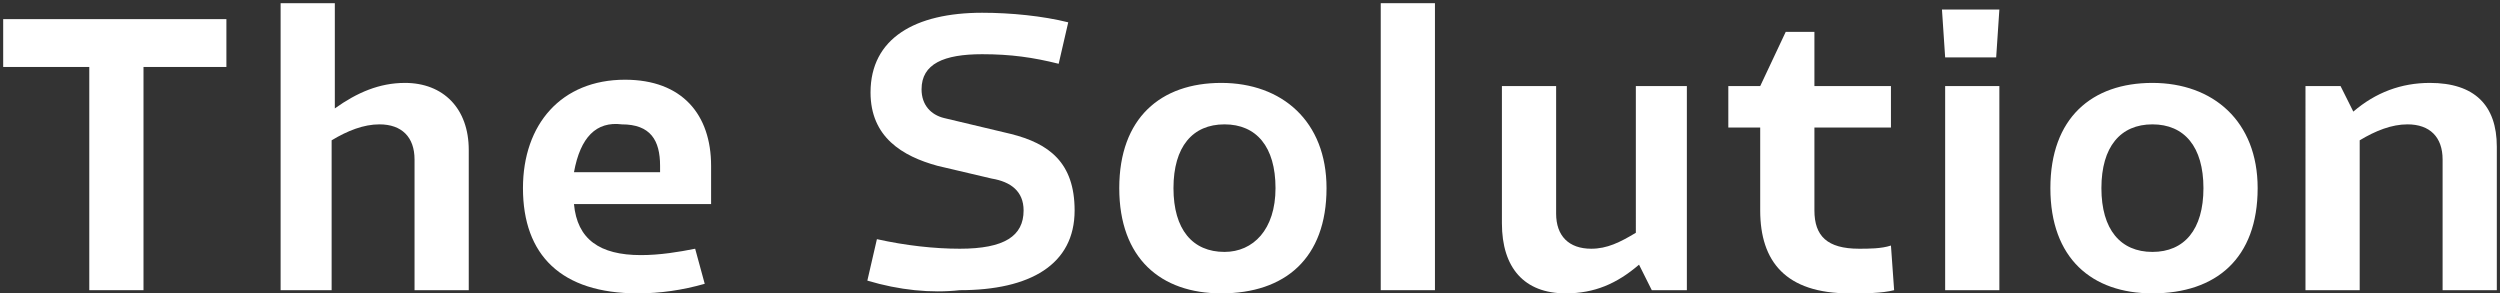 <?xml version="1.0" encoding="utf-8"?>
<!-- Generator: Adobe Illustrator 27.1.1, SVG Export Plug-In . SVG Version: 6.00 Build 0)  -->
<svg version="1.1" id="Layer_1" xmlns="http://www.w3.org/2000/svg" xmlns:xlink="http://www.w3.org/1999/xlink" x="0px" y="0px"
	 viewBox="0 0 78.4 9.2" style="enable-background:new 0 0 78.4 9.2;" xml:space="preserve">
<rect x="0" y="0" width="78.4" height="9.2" fill="#333333" stroke="none"/>
<style type="text/css">
	.st0{fill:#FFFFFF;}
</style>
<g>
	<path class="st0" d="M7.2,2.1H4.5v7H2.8v-7H0.1V0.6h7V2.1z"/>
	<path class="st0" d="M14.7,4.7v4.4H13V5c0-0.7-0.4-1.1-1.1-1.1c-0.5,0-1,0.2-1.5,0.5v4.7H8.8v-9h1.7v3.3c0.7-0.5,1.4-0.8,2.2-0.8
		C13.9,2.6,14.7,3.4,14.7,4.7z"/>
	<path class="st0" d="M22.2,6.4l-4.2,0C18.1,7.5,18.8,8,20.1,8c0.6,0,1.2-0.1,1.7-0.2l0.3,1.1c-0.7,0.2-1.4,0.3-2.1,0.3
		c-2.4,0-3.6-1.2-3.6-3.3c0-2,1.2-3.4,3.2-3.4c1.8,0,2.7,1.1,2.7,2.7V6.4z M18,5.4h2.7V5.2c0-0.8-0.3-1.3-1.2-1.3
		C18.7,3.8,18.2,4.3,18,5.4z"/>
	<path class="st0" d="M27.2,8.8l0.3-1.3c0.9,0.2,1.8,0.3,2.6,0.3c1.4,0,2-0.4,2-1.2c0-0.6-0.4-0.9-1-1l-1.7-0.4
		c-1.1-0.3-2.1-0.9-2.1-2.3c0-1.7,1.4-2.5,3.5-2.5c0.9,0,1.9,0.1,2.7,0.3l-0.3,1.3c-0.8-0.2-1.5-0.3-2.4-0.3c-1.2,0-1.9,0.3-1.9,1.1
		c0,0.5,0.3,0.8,0.7,0.9l2.1,0.5c1.2,0.3,2,0.9,2,2.4c0,1.7-1.4,2.5-3.6,2.5C29.2,9.2,28.2,9.1,27.2,8.8z"/>
	<path class="st0" d="M35.1,5.9c0-2.2,1.3-3.3,3.2-3.3c1.9,0,3.3,1.2,3.3,3.3c0,2.2-1.3,3.3-3.3,3.3C36.4,9.2,35.1,8.1,35.1,5.9z
		 M40,5.9c0-1.3-0.6-2-1.6-2c-1,0-1.6,0.7-1.6,2c0,1.3,0.6,2,1.6,2C39.3,7.9,40,7.2,40,5.9z"/>
	<path class="st0" d="M43.3,9.1v-9h1.7v9H43.3z"/>
	<path class="st0" d="M51.2,2.7h1.7v6.4h-1.1l-0.4-0.8c-0.7,0.6-1.4,0.9-2.3,0.9c-1.3,0-2-0.8-2-2.2V2.7h1.7v4
		c0,0.7,0.4,1.1,1.1,1.1c0.5,0,0.9-0.2,1.4-0.5V2.7z"/>
	<path class="st0" d="M59.4,9.1C59,9.2,58.5,9.2,58,9.2c-2,0-2.8-1-2.8-2.6V4h-1V2.7h1L56,1h0.9l0,1.7h2.4V4h-2.4v2.6
		c0,0.8,0.4,1.2,1.4,1.2c0.3,0,0.7,0,1-0.1L59.4,9.1z"/>
	<path class="st0" d="M61,1.8l-0.1-1.5h1.8l-0.1,1.5H61z M61,9.1V2.7h1.7v6.4H61z"/>
	<path class="st0" d="M64.3,5.9c0-2.2,1.3-3.3,3.2-3.3c1.9,0,3.3,1.2,3.3,3.3c0,2.2-1.3,3.3-3.3,3.3C65.6,9.2,64.3,8.1,64.3,5.9z
		 M69.1,5.9c0-1.3-0.6-2-1.6-2c-1,0-1.6,0.7-1.6,2c0,1.3,0.6,2,1.6,2C68.5,7.9,69.1,7.2,69.1,5.9z"/>
	<path class="st0" d="M78.3,4.6v4.5h-1.7V5c0-0.7-0.4-1.1-1.1-1.1c-0.5,0-1,0.2-1.5,0.5v4.7h-1.7V2.7h1.1l0.4,0.8
		c0.7-0.6,1.5-0.9,2.4-0.9C77.6,2.6,78.3,3.3,78.3,4.6z"/>
</g>
</svg>
